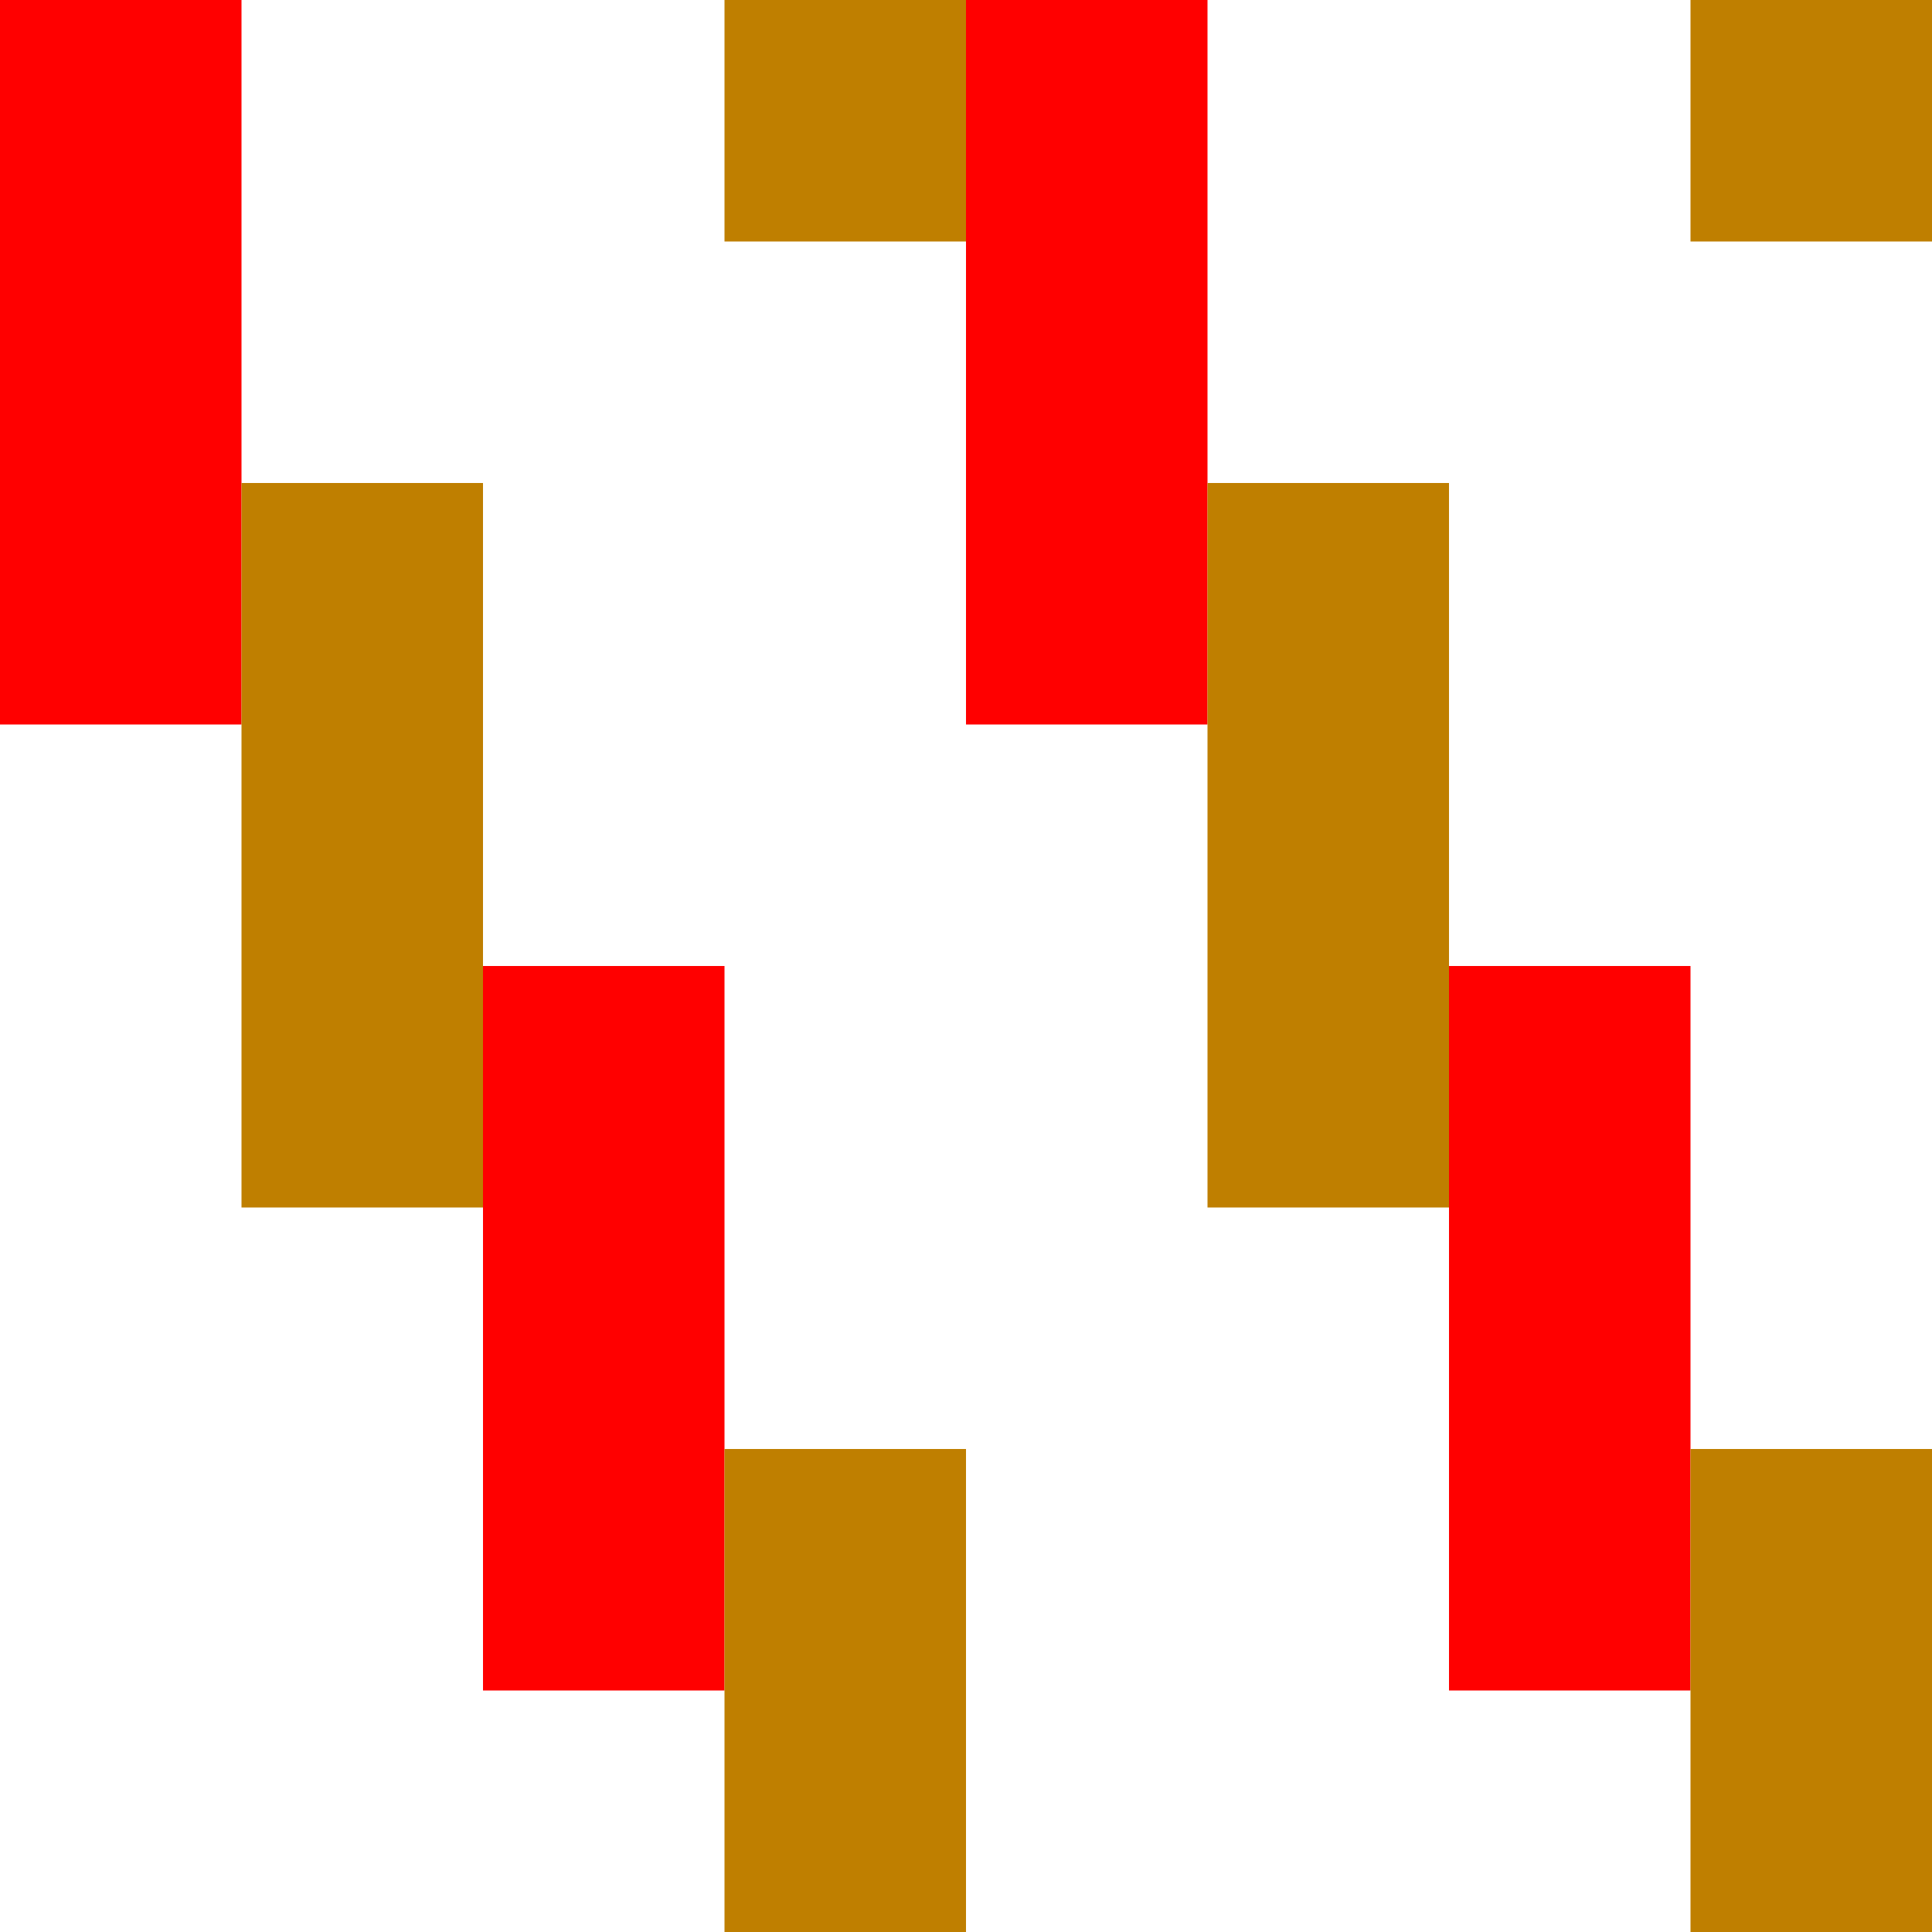 <svg height="8" version="1.1" viewBox="0 0 8 8" width="8">
  <rect fill="#FF0000" height="3" width="1" x="0" y="0"/>
  <rect fill="#FF0000" height="3" width="1" x="2" y="4"/>
  <rect fill="#FF0000" height="3" width="1" x="4" y="0"/>
  <rect fill="#FF0000" height="3" width="1" x="6" y="4"/>
  <rect fill="#BF7F00" height="3" width="1" x="1" y="2"/>
  <rect fill="#BF7F00" height="2" width="1" x="3" y="6"/>
  <rect fill="#BF7F00" height="1" width="1" x="3" y="0"/>
  <rect fill="#BF7F00" height="3" width="1" x="5" y="2"/>
  <rect fill="#BF7F00" height="2" width="1" x="7" y="6"/>
  <rect fill="#BF7F00" height="1" width="1" x="7" y="0"/>
</svg>

